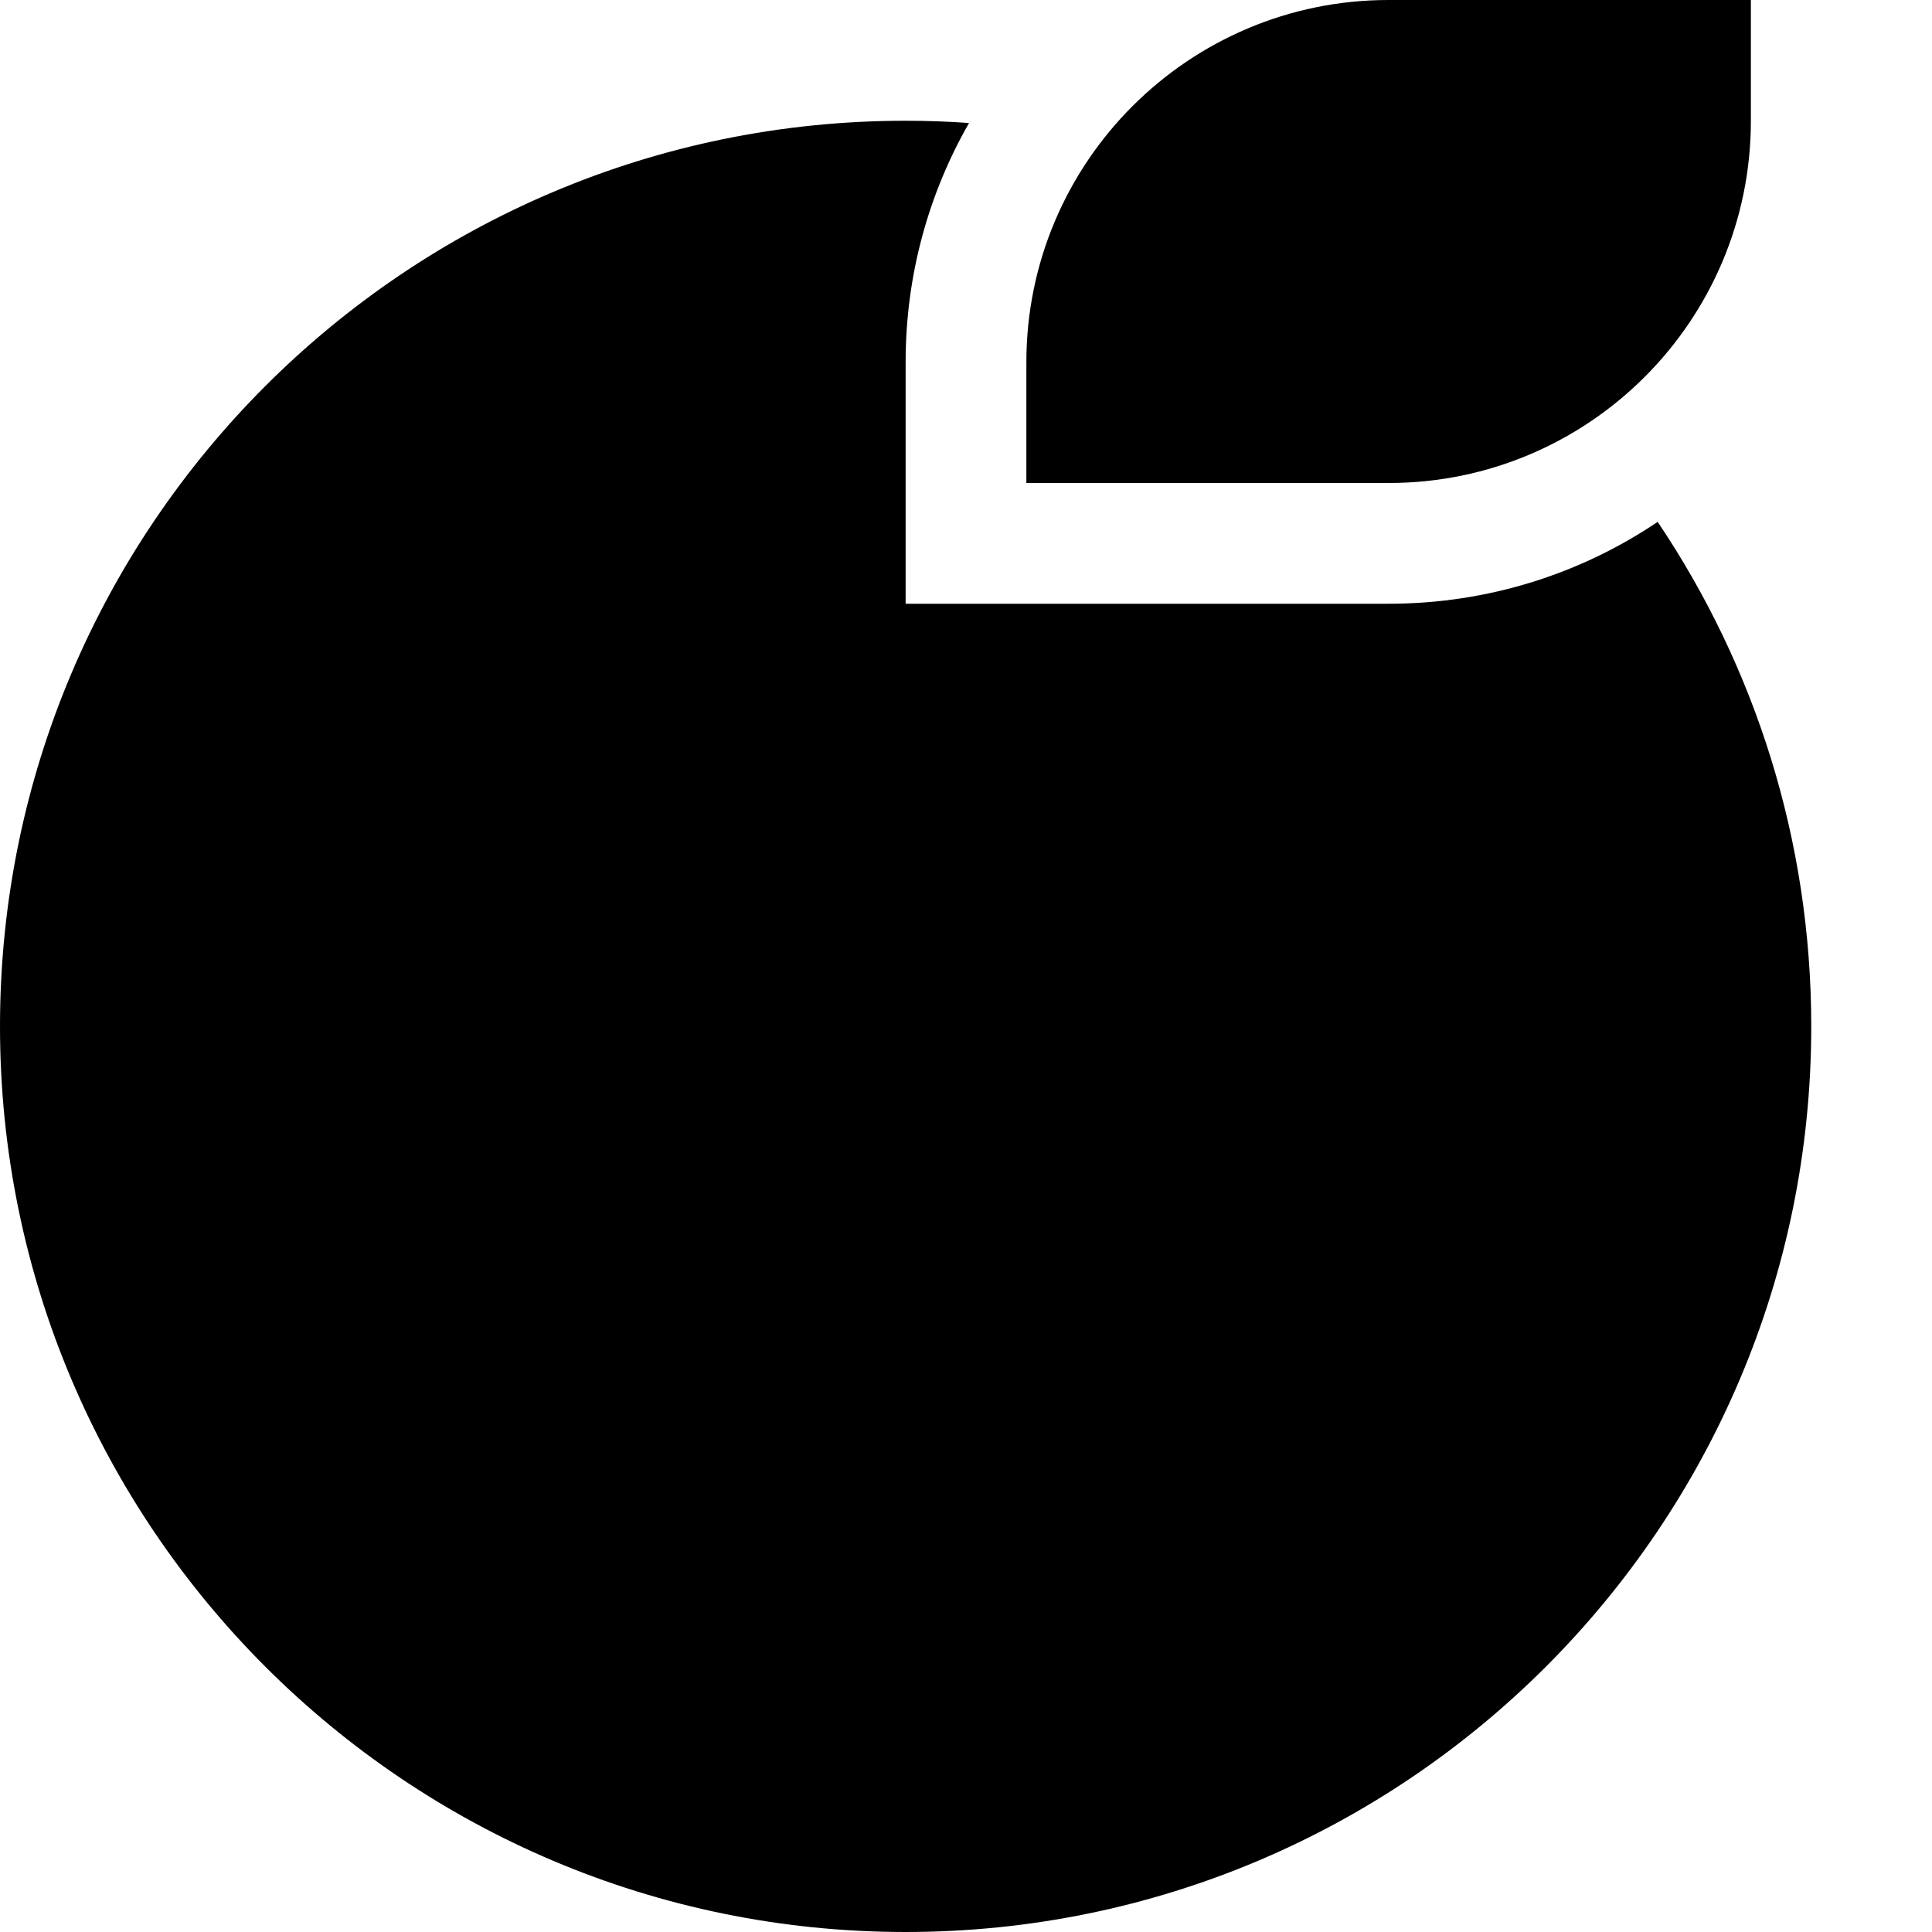 <svg xmlns="http://www.w3.org/2000/svg" viewBox="0 0 512 512"><path d="M272 112v16h16 80c53 0 96-43 96-96V16 0H448 368c-53 0-96 43-96 96v16zM240 96c0-23.1 6.1-44.7 16.8-63.4c-5.5-.4-11.1-.6-16.8-.6C107.5 32 0 139.5 0 272S107.5 512 240 512s240-107.5 240-240c0-49.5-15-95.5-40.7-133.7C419 152 394.4 160 368 160H288 272 240V128 112 96z"/></svg>